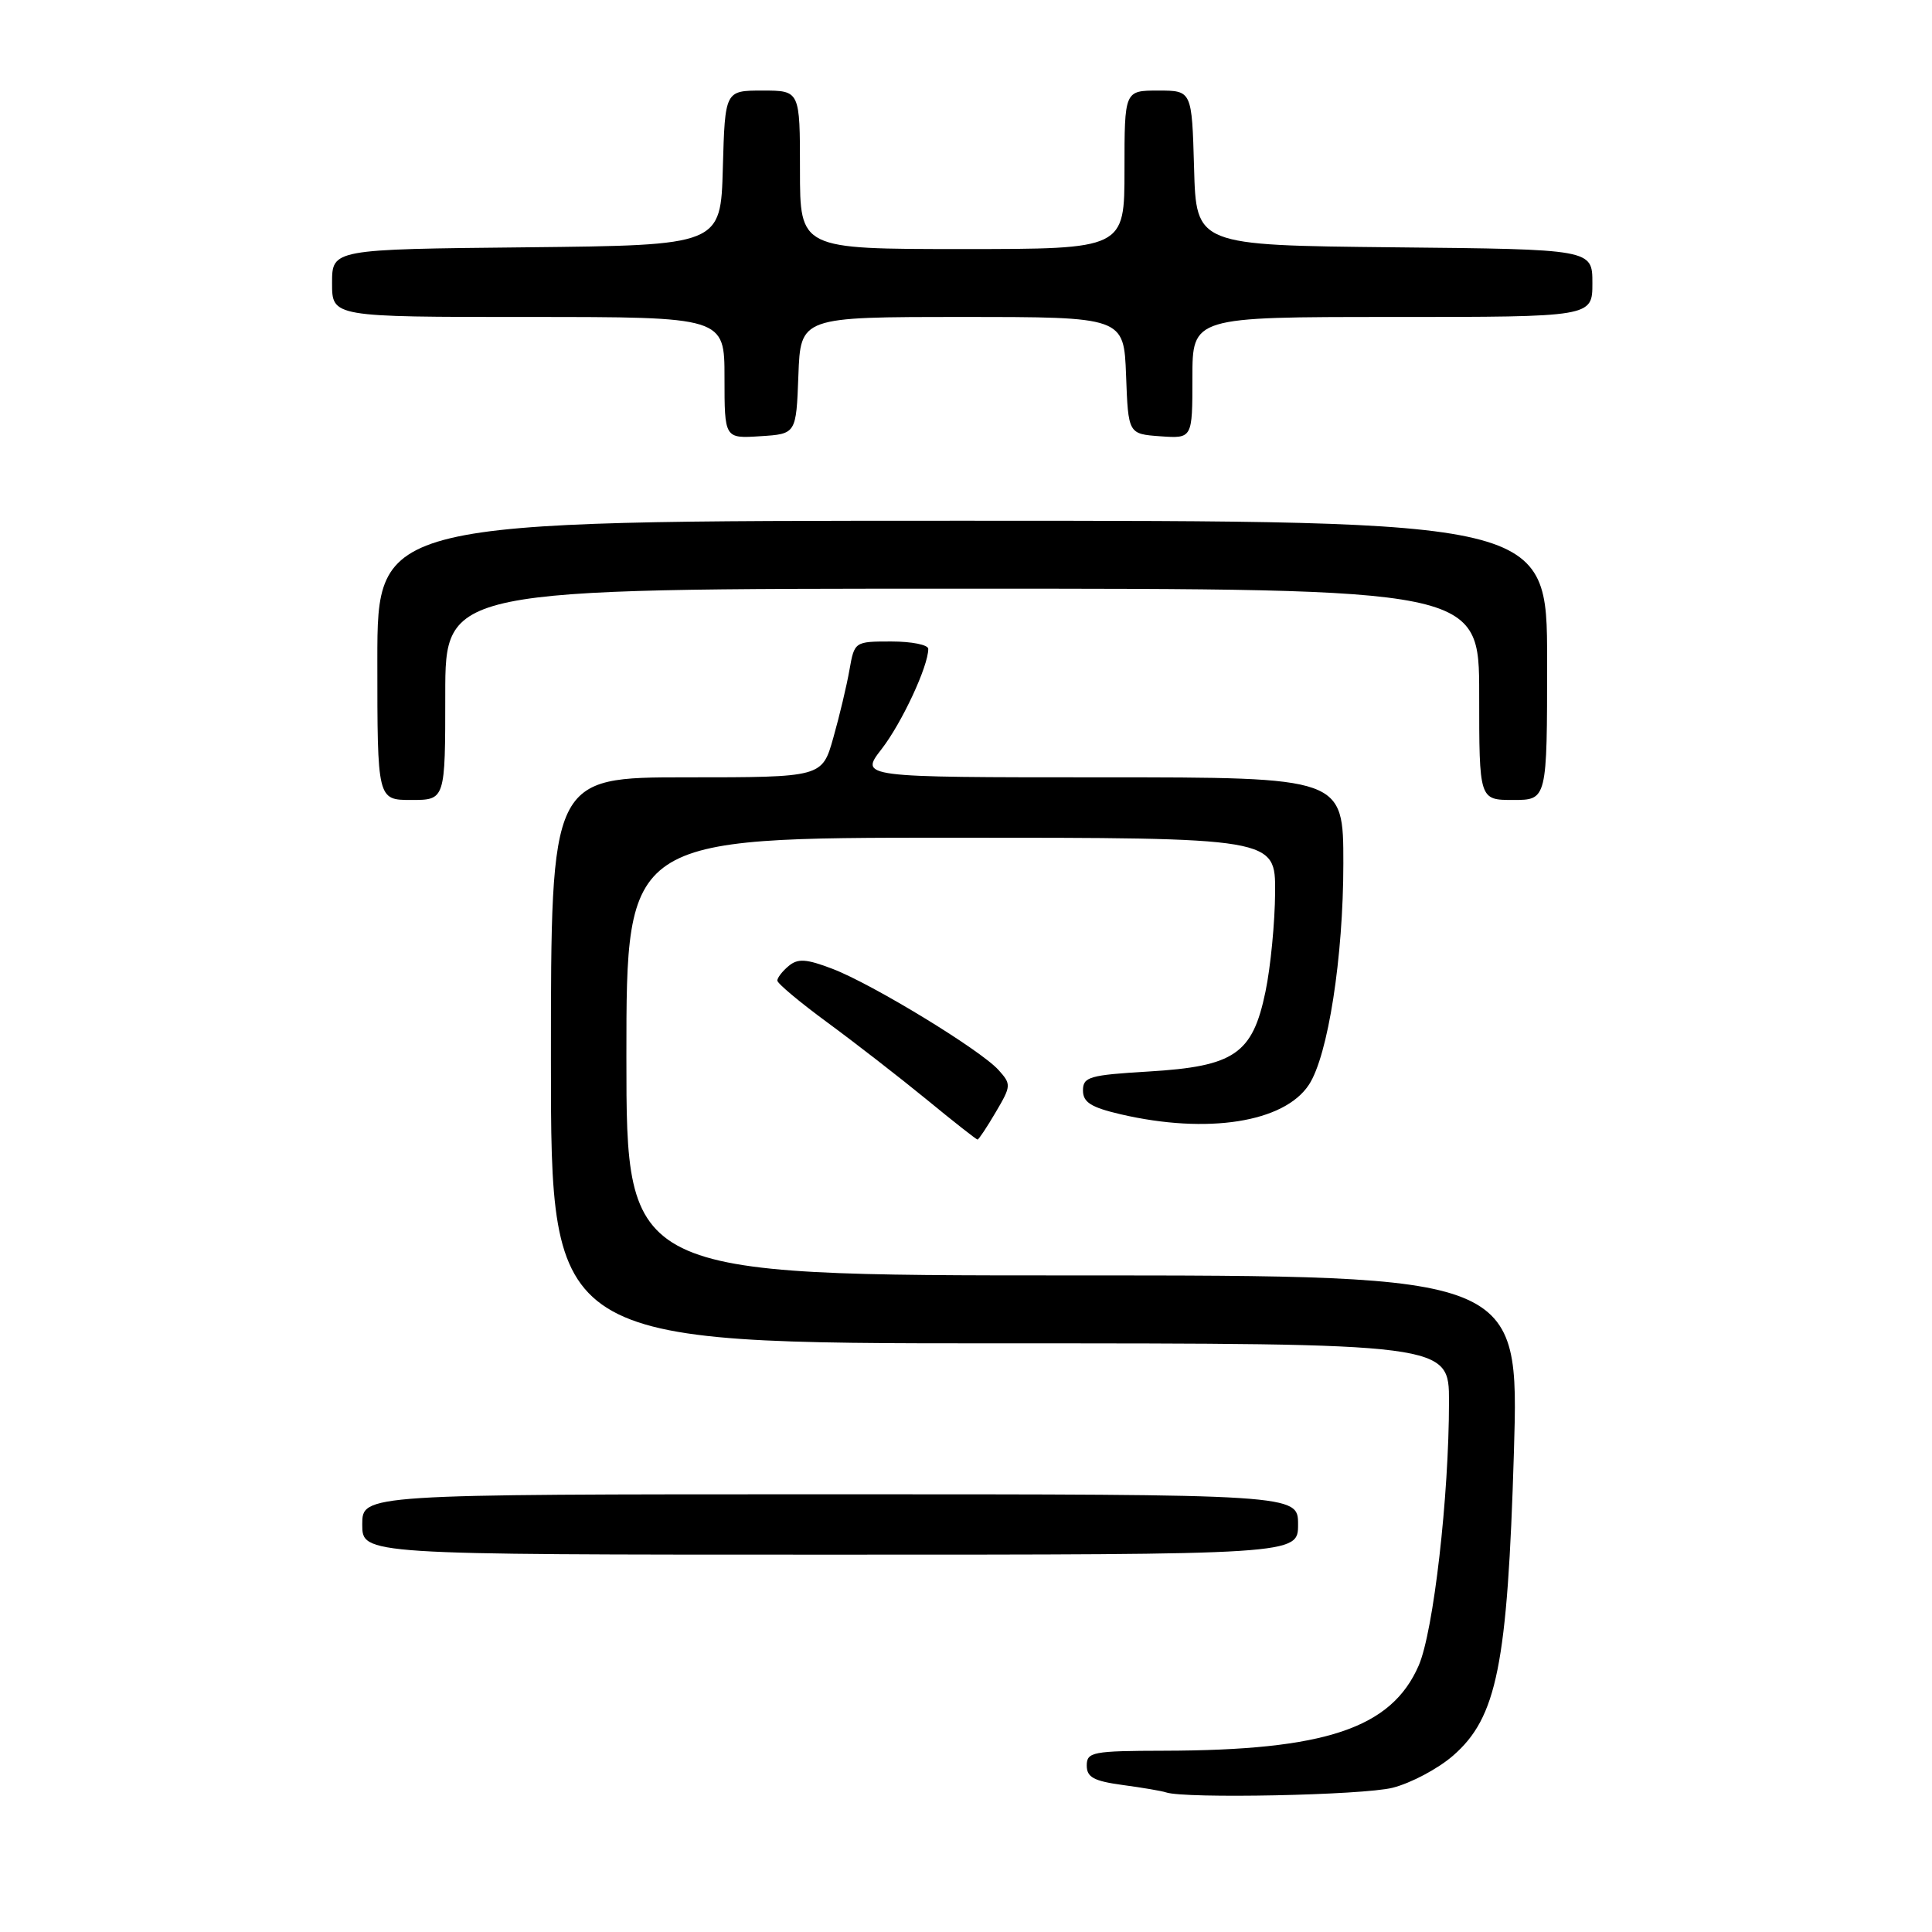 <?xml version="1.0" encoding="UTF-8" standalone="no"?>
<!DOCTYPE svg PUBLIC "-//W3C//DTD SVG 1.1//EN" "http://www.w3.org/Graphics/SVG/1.1/DTD/svg11.dtd" >
<svg xmlns="http://www.w3.org/2000/svg" xmlns:xlink="http://www.w3.org/1999/xlink" version="1.1" viewBox="0 0 256 256">
 <g >
 <path fill="currentColor"
d=" M 184.52 236.89 C 186.94 236.28 190.54 234.37 192.53 232.64 C 198.35 227.58 199.75 220.64 200.60 192.47 C 201.30 169.00 201.30 169.00 142.15 169.00 C 83.00 169.00 83.00 169.00 83.00 140.00 C 83.00 111.00 83.00 111.00 126.00 111.00 C 169.00 111.00 169.00 111.00 168.96 118.25 C 168.93 122.24 168.36 128.16 167.68 131.41 C 165.97 139.66 163.57 141.30 152.21 141.98 C 144.35 142.45 143.50 142.69 143.50 144.49 C 143.50 146.06 144.56 146.73 148.50 147.65 C 160.00 150.32 170.17 148.72 173.44 143.73 C 175.97 139.87 178.00 126.83 178.00 114.41 C 178.00 103.00 178.00 103.00 145.95 103.00 C 113.91 103.00 113.91 103.00 116.82 99.25 C 119.50 95.79 123.00 88.28 123.00 85.98 C 123.00 85.44 120.80 85.00 118.11 85.00 C 113.25 85.00 113.22 85.02 112.56 88.75 C 112.20 90.81 111.24 94.86 110.42 97.75 C 108.94 103.00 108.94 103.00 90.97 103.00 C 73.00 103.00 73.00 103.00 73.00 140.50 C 73.00 178.00 73.00 178.00 132.50 178.00 C 192.00 178.00 192.00 178.00 192.00 185.70 C 192.00 198.30 189.95 216.15 187.99 220.68 C 184.37 229.01 175.62 231.94 154.25 231.98 C 144.78 232.00 144.00 232.15 144.00 233.94 C 144.00 235.50 144.94 236.00 148.75 236.52 C 151.36 236.87 153.95 237.31 154.50 237.50 C 157.01 238.36 180.58 237.88 184.52 236.89 Z  M 172.00 202.00 C 172.00 198.00 172.00 198.00 110.00 198.00 C 48.00 198.00 48.00 198.00 48.00 202.00 C 48.00 206.00 48.00 206.00 110.00 206.00 C 172.00 206.00 172.00 206.00 172.00 202.00 Z  M 131.94 147.37 C 134.00 143.88 134.01 143.67 132.30 141.77 C 129.87 139.09 115.60 130.40 110.32 128.38 C 106.84 127.05 105.73 126.98 104.51 127.99 C 103.68 128.68 103.00 129.55 103.00 129.93 C 103.00 130.31 105.99 132.81 109.64 135.49 C 113.29 138.17 119.20 142.76 122.77 145.68 C 126.33 148.61 129.38 151.00 129.53 151.00 C 129.68 151.00 130.77 149.37 131.94 147.37 Z  M 59.00 92.00 C 59.00 78.00 59.00 78.00 127.50 78.00 C 196.00 78.00 196.00 78.00 196.00 92.00 C 196.00 106.00 196.00 106.00 200.50 106.00 C 205.00 106.00 205.00 106.00 205.00 87.50 C 205.00 69.00 205.00 69.00 127.50 69.00 C 50.00 69.00 50.00 69.00 50.00 87.50 C 50.00 106.00 50.00 106.00 54.50 106.00 C 59.00 106.00 59.00 106.00 59.00 92.00 Z  M 105.79 49.75 C 106.08 42.00 106.08 42.00 127.50 42.00 C 148.92 42.00 148.92 42.00 149.21 49.75 C 149.50 57.50 149.50 57.50 153.75 57.81 C 158.00 58.11 158.00 58.11 158.00 50.06 C 158.00 42.00 158.00 42.00 184.50 42.00 C 211.00 42.00 211.00 42.00 211.00 37.52 C 211.00 33.03 211.00 33.03 184.75 32.77 C 158.50 32.50 158.50 32.50 158.22 22.25 C 157.93 12.00 157.93 12.00 153.47 12.00 C 149.00 12.00 149.00 12.00 149.00 22.50 C 149.00 33.00 149.00 33.00 127.50 33.00 C 106.00 33.00 106.00 33.00 106.00 22.50 C 106.00 12.00 106.00 12.00 101.03 12.00 C 96.07 12.00 96.07 12.00 95.78 22.25 C 95.50 32.50 95.50 32.50 69.75 32.77 C 44.00 33.03 44.00 33.03 44.00 37.52 C 44.00 42.00 44.00 42.00 70.00 42.00 C 96.00 42.00 96.00 42.00 96.00 50.05 C 96.00 58.11 96.00 58.11 100.75 57.80 C 105.50 57.50 105.50 57.50 105.79 49.75 Z "/>
</g>
</svg>